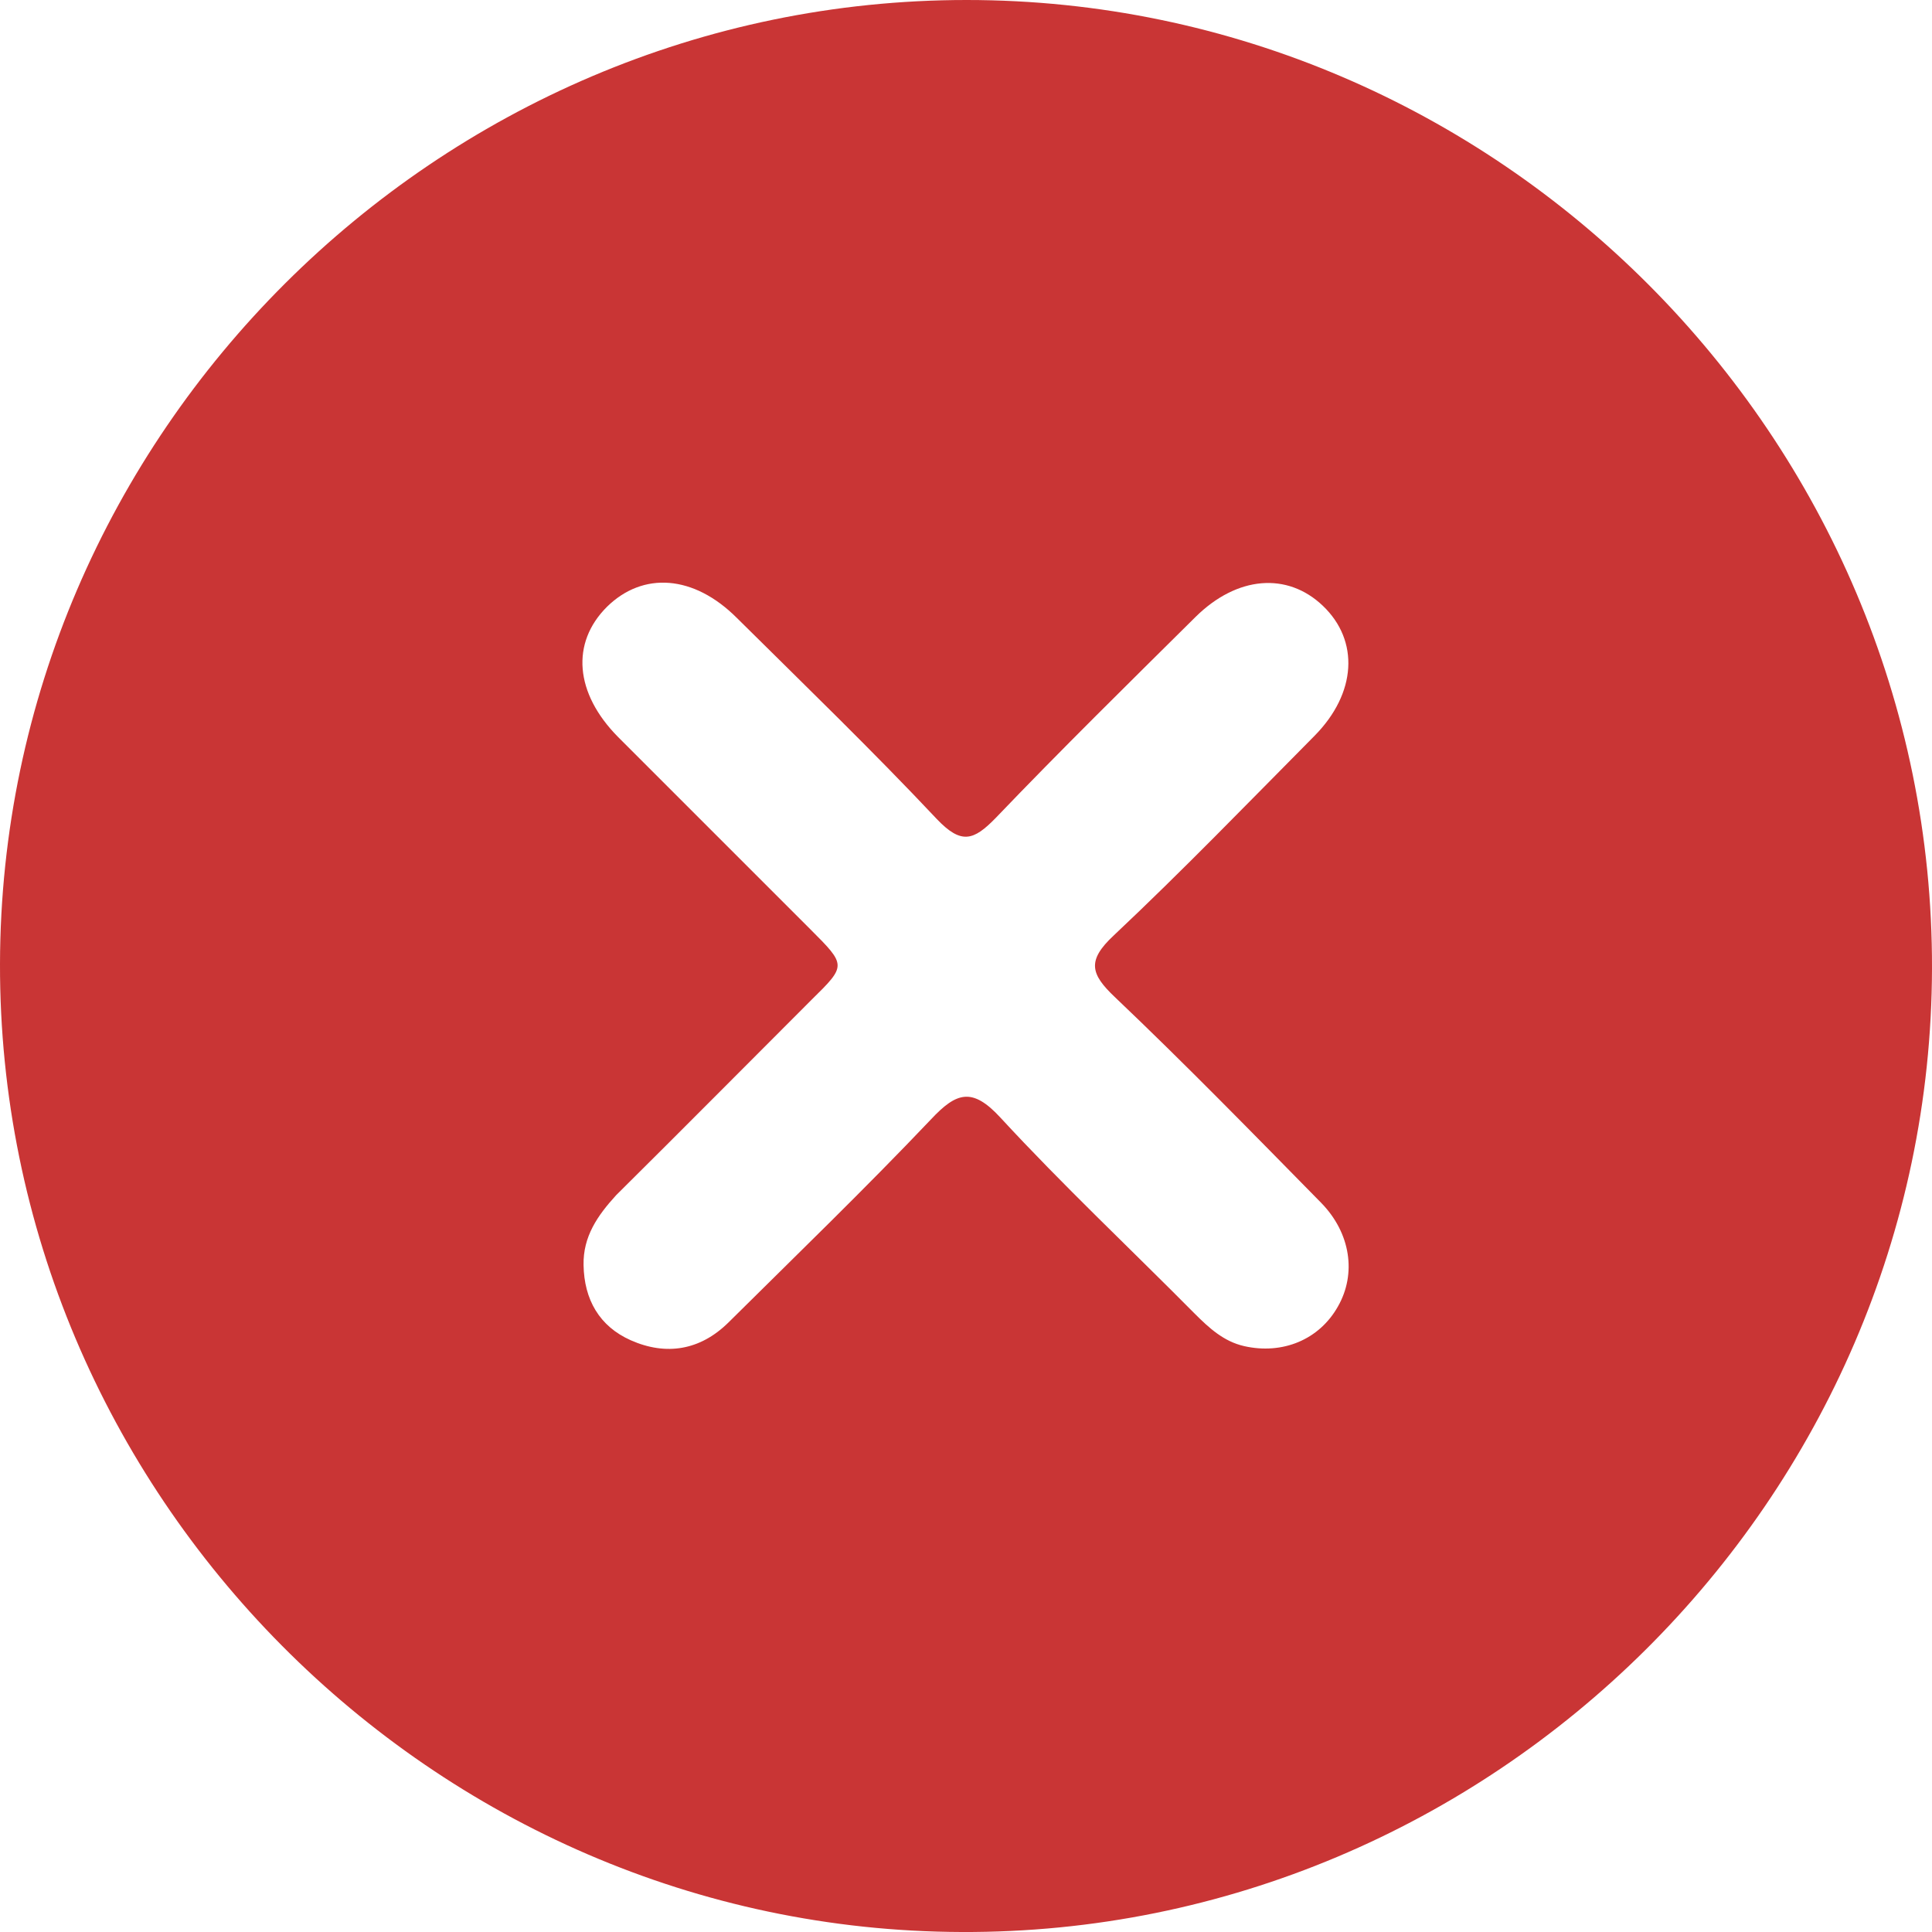 <?xml version="1.0" encoding="utf-8"?>
<!-- Generator: Adobe Illustrator 28.3.0, SVG Export Plug-In . SVG Version: 6.00 Build 0)  -->
<svg version="1.1" id="Capa_1" xmlns="http://www.w3.org/2000/svg" xmlns:xlink="http://www.w3.org/1999/xlink" x="0px" y="0px"
	 viewBox="0 0 33.14 33.14" style="enable-background:new 0 0 33.14 33.14;" xml:space="preserve">
<style type="text/css">
	.st0{opacity:0.25;fill:url(#SVGID_1_);}
	.st1{fill:#02315D;}
	.st2{fill:#FFFFFF;}
	.st3{fill:#4F93FE;}
	.st4{fill:#02274A;}
	.st5{fill:#F3EB6C;}
	.st6{opacity:0.57;fill:#FFFFFF;}
	.st7{fill:#3D782E;}
	.st8{fill:#539721;}
	.st9{fill:#8BBA33;}
	.st10{fill:#FEFEFE;}
	.st11{fill:#B4CE56;}
	.st12{fill:#72AB2A;}
	.st13{fill:url(#SVGID_00000131347752803599935300000006670934307286110118_);}
	.st14{display:none;}
	.st15{display:inline;fill:#C9C9CB;}
	.st16{display:inline;fill:#A6A6A8;}
	.st17{fill:#C93535;}
	.st18{fill:#F3AF31;}
	.st19{fill:#ECEFF1;}
	.st20{fill:#388E3C;}
	.st21{fill:#2E7D32;}
	.st22{fill:#FAFAFA;}
	.st23{opacity:0.51;fill:none;stroke:#CCCCCC;stroke-miterlimit:10;}
	.st24{fill:url(#SVGID_00000069375097697000772550000007924162813435439292_);}
	.st25{display:inline;fill:#F3EB6C;}
	.st26{display:inline;}
	.st27{opacity:0.5;fill:#1A1A1A;}
	.st28{opacity:0.4;fill:#4F93FE;}
	.st29{opacity:0.3;}
	.st30{fill:#FFFFFF;stroke:#E6E6E6;stroke-width:0.5;stroke-miterlimit:10;}
	.st31{fill:#ADCCFE;}
	.st32{fill:#FFA2FF;}
	.st33{fill:#FFCCFF;}
	.st34{fill:#28567D;}
	.st35{fill:#4AAD38;}
	.st36{fill:#86AD7E;}
	.st37{fill:#F3C14E;}
	.st38{fill:#F3D48D;}
	.st39{fill:#BAD1FF;}
	.st40{fill:#94B7FF;}
	.st41{fill:#528BFF;}
	.st42{fill:#9FBFFF;}
	.st43{fill:#4D87F7;}
	.st44{fill:#003D77;}
	.st45{fill:#528BFE;}
	.st46{fill:#8FB4FF;}
	.st47{fill:#C9DBFF;}
	.st48{fill:#DEE9FF;}
	.st49{fill:#C6D9FF;}
	.st50{fill:#7BA7FF;}
	.st51{fill:#F0F5FF;}
	.st52{fill:#E4EDFF;}
	.st53{fill:#E6EFFF;}
	.st54{fill:#B3CCFF;}
	.st55{fill:#518AFD;}
	.st56{fill:#D7E4FF;}
	.st57{fill:#CCDDFF;}
	.st58{fill:#C3D7FF;}
	.st59{fill:#5089FC;}
	.st60{fill:#578FFF;}
	.st61{fill:#C4D8FF;}
	.st62{fill:#D2E1FF;}
	
		.st63{fill:url(#SVGID_00000011003067256250876700000007007067251250601120_);stroke:url(#SVGID_00000001658703076215714570000018416351734124177595_);stroke-width:0.5;stroke-miterlimit:10;}
	.st64{fill:#F6F6F6;}
	.st65{opacity:0.1;fill:#4F93FE;}
	.st66{fill:none;stroke:#4F93FE;stroke-width:1.3;stroke-linecap:round;stroke-linejoin:round;stroke-miterlimit:10;}
	.st67{fill:#B3B3B3;}
	.st68{fill:#E6E6E6;}
	.st69{fill:none;stroke:url(#SVGID_00000138563450648342383410000002251066013570918285_);stroke-width:0.5;stroke-miterlimit:10;}
	.st70{fill:none;stroke:url(#SVGID_00000150785047350420928660000014883163797790906044_);stroke-width:0.5;stroke-miterlimit:10;}
	.st71{fill:none;stroke:url(#SVGID_00000060735827623122040060000014432235074751174553_);stroke-width:0.5;stroke-miterlimit:10;}
	.st72{fill:none;stroke:url(#SVGID_00000122713451180166340480000001792377996437993892_);stroke-width:0.5;stroke-miterlimit:10;}
	.st73{fill:none;stroke:url(#SVGID_00000176728190689476488340000015904021855491073964_);stroke-width:0.5;stroke-miterlimit:10;}
	.st74{fill:none;stroke:url(#SVGID_00000158718244411506935550000015398282648752497558_);stroke-width:0.5;stroke-miterlimit:10;}
	
		.st75{fill:url(#SVGID_00000143584789233991353500000013469360568143578551_);stroke:url(#SVGID_00000077320815570320144090000015325886316844973446_);stroke-width:0.5;stroke-miterlimit:10;}
	.st76{fill:none;stroke:url(#SVGID_00000072249338052038920050000003089969477876859788_);stroke-width:0.5;stroke-miterlimit:10;}
	.st77{fill:none;stroke:url(#SVGID_00000000215219133910885020000006131129527965831603_);stroke-width:0.5;stroke-miterlimit:10;}
	.st78{fill:none;stroke:url(#SVGID_00000035522042998666289160000013431890225121725582_);stroke-width:0.5;stroke-miterlimit:10;}
	.st79{fill:none;stroke:url(#SVGID_00000091723370514237957690000017048516296618802361_);stroke-width:0.5;stroke-miterlimit:10;}
	.st80{fill:none;stroke:url(#SVGID_00000024687756826558156880000003610001194247894151_);stroke-width:0.5;stroke-miterlimit:10;}
	.st81{fill:none;stroke:url(#SVGID_00000082346005861438178050000007441108115377741754_);stroke-width:0.5;stroke-miterlimit:10;}
	.st82{opacity:0.25;fill:url(#SVGID_00000046316868555403806100000003918009364252657553_);}
	.st83{fill:url(#SVGID_00000135648987498668342550000007799540039982562204_);}
	.st84{opacity:0.18;fill:#4F93FE;}
	.st85{fill:#188042;}
	.st86{fill:#808080;}
	
		.st87{fill:url(#SVGID_00000079447945576974106380000009996952870344327327_);stroke:url(#SVGID_00000062170829391573381910000018080727507894835592_);stroke-width:0.5;stroke-miterlimit:10;}
	
		.st88{fill:#FFFFFF;stroke:url(#SVGID_00000036949367644924587900000014034797092375104952_);stroke-width:0.5;stroke-miterlimit:10;}
	
		.st89{fill:#FFFFFF;stroke:url(#SVGID_00000067935351670714781890000007457372050424818308_);stroke-width:0.5;stroke-miterlimit:10;}
	
		.st90{fill:#FFFFFF;stroke:url(#SVGID_00000130630919129602141830000003140637090291822225_);stroke-width:0.5;stroke-miterlimit:10;}
	
		.st91{fill:#FFFFFF;stroke:url(#SVGID_00000057850578626797565460000005275436926124423834_);stroke-width:0.5;stroke-miterlimit:10;}
	
		.st92{fill:#FFFFFF;stroke:url(#SVGID_00000057122360942951338450000017082164689978394811_);stroke-width:0.5;stroke-miterlimit:10;}
	
		.st93{fill:#FFFFFF;stroke:url(#SVGID_00000112607811792640191520000018135418253773539475_);stroke-width:0.5;stroke-miterlimit:10;}
	
		.st94{fill:url(#SVGID_00000126323301193218683350000013211271952965669005_);stroke:url(#SVGID_00000166637677735551945670000017344658015141804172_);stroke-width:0.5;stroke-miterlimit:10;}
	
		.st95{fill:#FFFFFF;stroke:url(#SVGID_00000132788829285152940710000001279743546371594175_);stroke-width:0.5;stroke-miterlimit:10;}
	
		.st96{fill:#FFFFFF;stroke:url(#SVGID_00000052816941419745755030000003679614532179481222_);stroke-width:0.5;stroke-miterlimit:10;}
	
		.st97{fill:#FFFFFF;stroke:url(#SVGID_00000054976716393553314430000013269106849256815253_);stroke-width:0.5;stroke-miterlimit:10;}
	
		.st98{fill:#FFFFFF;stroke:url(#SVGID_00000127004741468744609180000009152815531136303262_);stroke-width:0.5;stroke-miterlimit:10;}
	
		.st99{fill:#FFFFFF;stroke:url(#SVGID_00000104691666763607087760000012208908216278329251_);stroke-width:0.5;stroke-miterlimit:10;}
	
		.st100{fill:#FFFFFF;stroke:url(#SVGID_00000002385807186220177390000017743098270955006901_);stroke-width:0.5;stroke-miterlimit:10;}
	
		.st101{fill:url(#SVGID_00000162332373507797351880000001786805446221194387_);stroke:url(#SVGID_00000145016126456287967030000014415023837252515969_);stroke-width:0.5;stroke-miterlimit:10;}
	
		.st102{fill:#FFFFFF;stroke:url(#SVGID_00000081642186684161595280000016646497727695296941_);stroke-width:0.5;stroke-miterlimit:10;}
	
		.st103{fill:#FFFFFF;stroke:url(#SVGID_00000112629251211198817080000007369984236104146571_);stroke-width:0.5;stroke-miterlimit:10;}
	
		.st104{fill:#FFFFFF;stroke:url(#SVGID_00000057860591862619780350000000801703961217911722_);stroke-width:0.5;stroke-miterlimit:10;}
	
		.st105{fill:#FFFFFF;stroke:url(#SVGID_00000181044758051276299050000011859139268399892368_);stroke-width:0.5;stroke-miterlimit:10;}
	
		.st106{fill:#FFFFFF;stroke:url(#SVGID_00000095300954690031547960000010239697880483288723_);stroke-width:0.5;stroke-miterlimit:10;}
	
		.st107{fill:#FFFFFF;stroke:url(#SVGID_00000080905033907397005200000005581054012535312821_);stroke-width:0.5;stroke-miterlimit:10;}
	.st108{fill:#CCCCCC;}
</style>
<g>
	<path class="st17" d="M0,16.53C0.02,7.45,7.5,0,16.58,0c9.11,0,16.58,7.5,16.56,16.61c-0.02,9.1-7.54,16.57-16.65,16.53
		C7.42,33.11-0.02,25.61,0,16.53z M10.01,21.7c0.01,0.59,0.27,1.05,0.81,1.29c0.61,0.27,1.19,0.17,1.67-0.3
		c1.17-1.16,2.35-2.3,3.48-3.49c0.44-0.47,0.71-0.55,1.19-0.03c1.07,1.16,2.22,2.24,3.33,3.36c0.25,0.25,0.5,0.48,0.85,0.56
		c0.66,0.15,1.29-0.11,1.61-0.68c0.32-0.56,0.22-1.26-0.29-1.78c-1.17-1.19-2.33-2.38-3.54-3.53c-0.41-0.39-0.48-0.62-0.02-1.05
		c1.18-1.11,2.31-2.28,3.45-3.43c0.72-0.73,0.77-1.63,0.14-2.23c-0.61-0.58-1.47-0.51-2.18,0.19c-1.15,1.14-2.31,2.28-3.43,3.45
		c-0.38,0.39-0.59,0.46-1.01,0.02c-1.11-1.18-2.28-2.31-3.43-3.45c-0.74-0.74-1.61-0.8-2.23-0.19c-0.62,0.62-0.55,1.48,0.19,2.23
		c1.1,1.1,2.2,2.2,3.3,3.3c0.62,0.62,0.62,0.62,0.02,1.21c-1.12,1.12-2.23,2.24-3.35,3.35C10.25,20.85,10,21.21,10.01,21.7z"/>
</g>
</svg>
